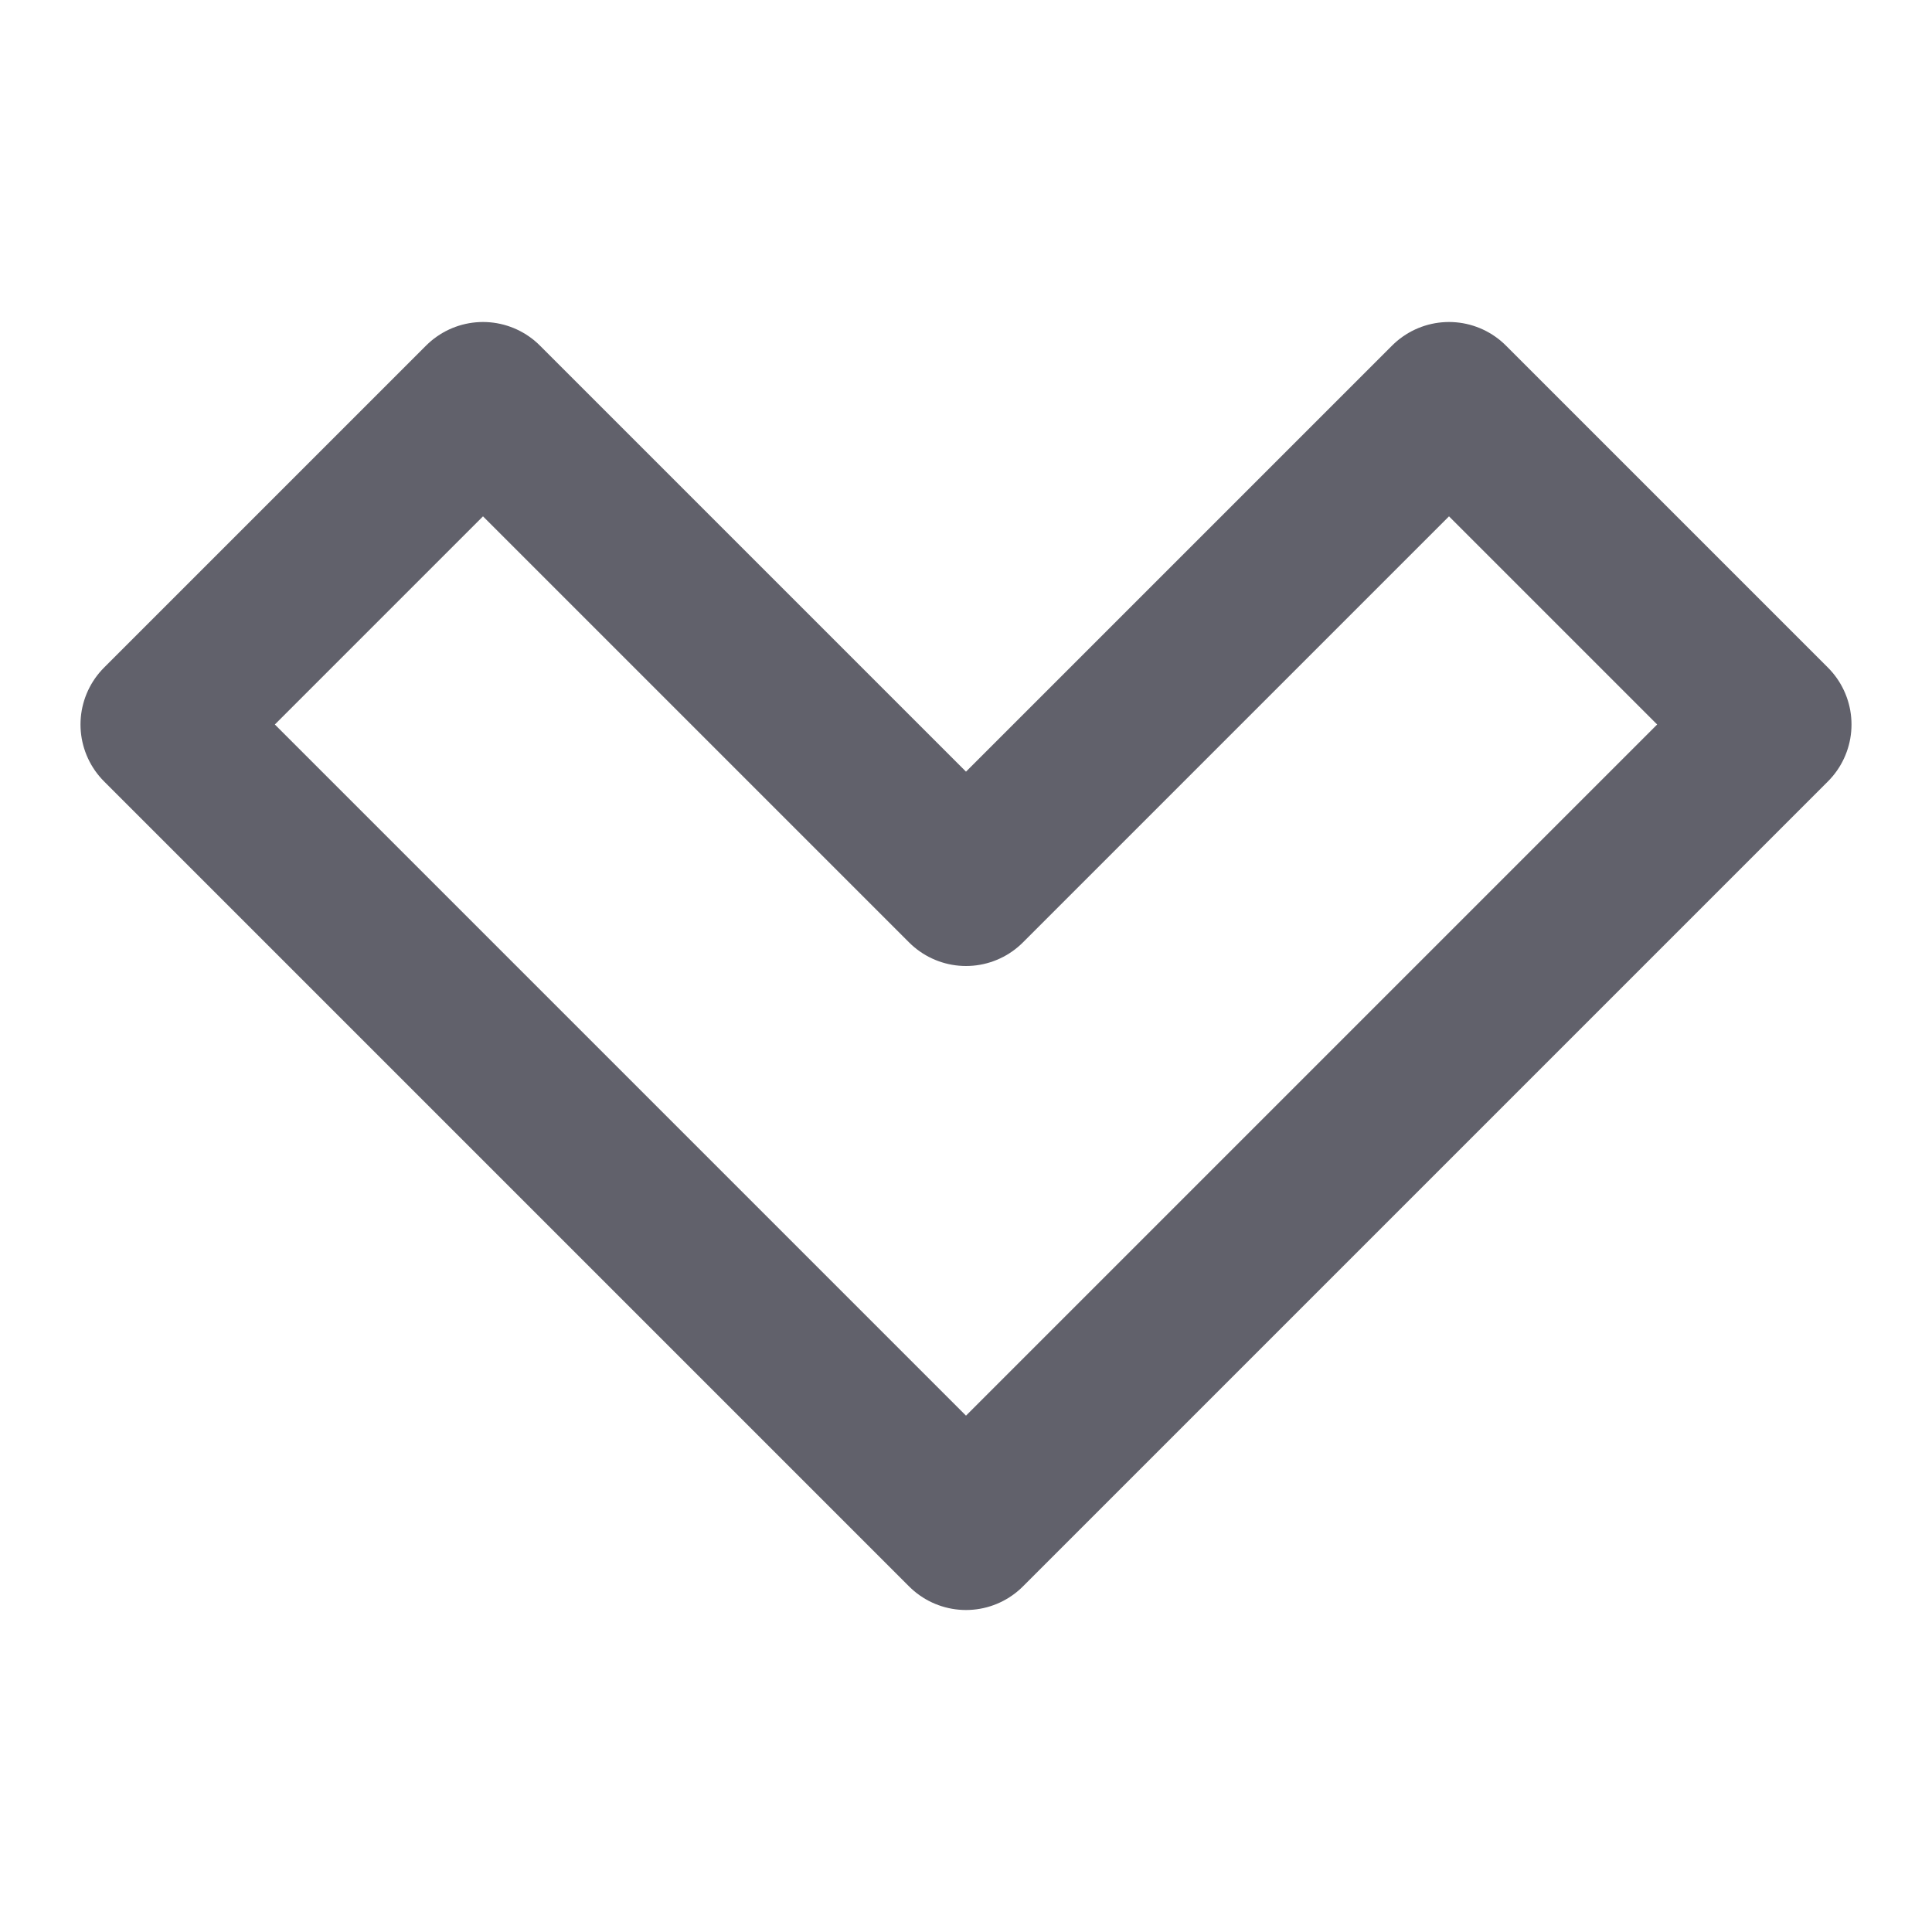 <svg xmlns="http://www.w3.org/2000/svg" height="24" width="24" viewBox="0 0 24 24"><g stroke-linecap="round" fill="#61616b" stroke-linejoin="round" class="nc-icon-wrapper"><polygon fill="none" stroke="#61616b" stroke-width="2" points="2,9 6,5 12,11 18,5 22,9 12,19 " transform="translate(0, 0)"></polygon></g></svg>